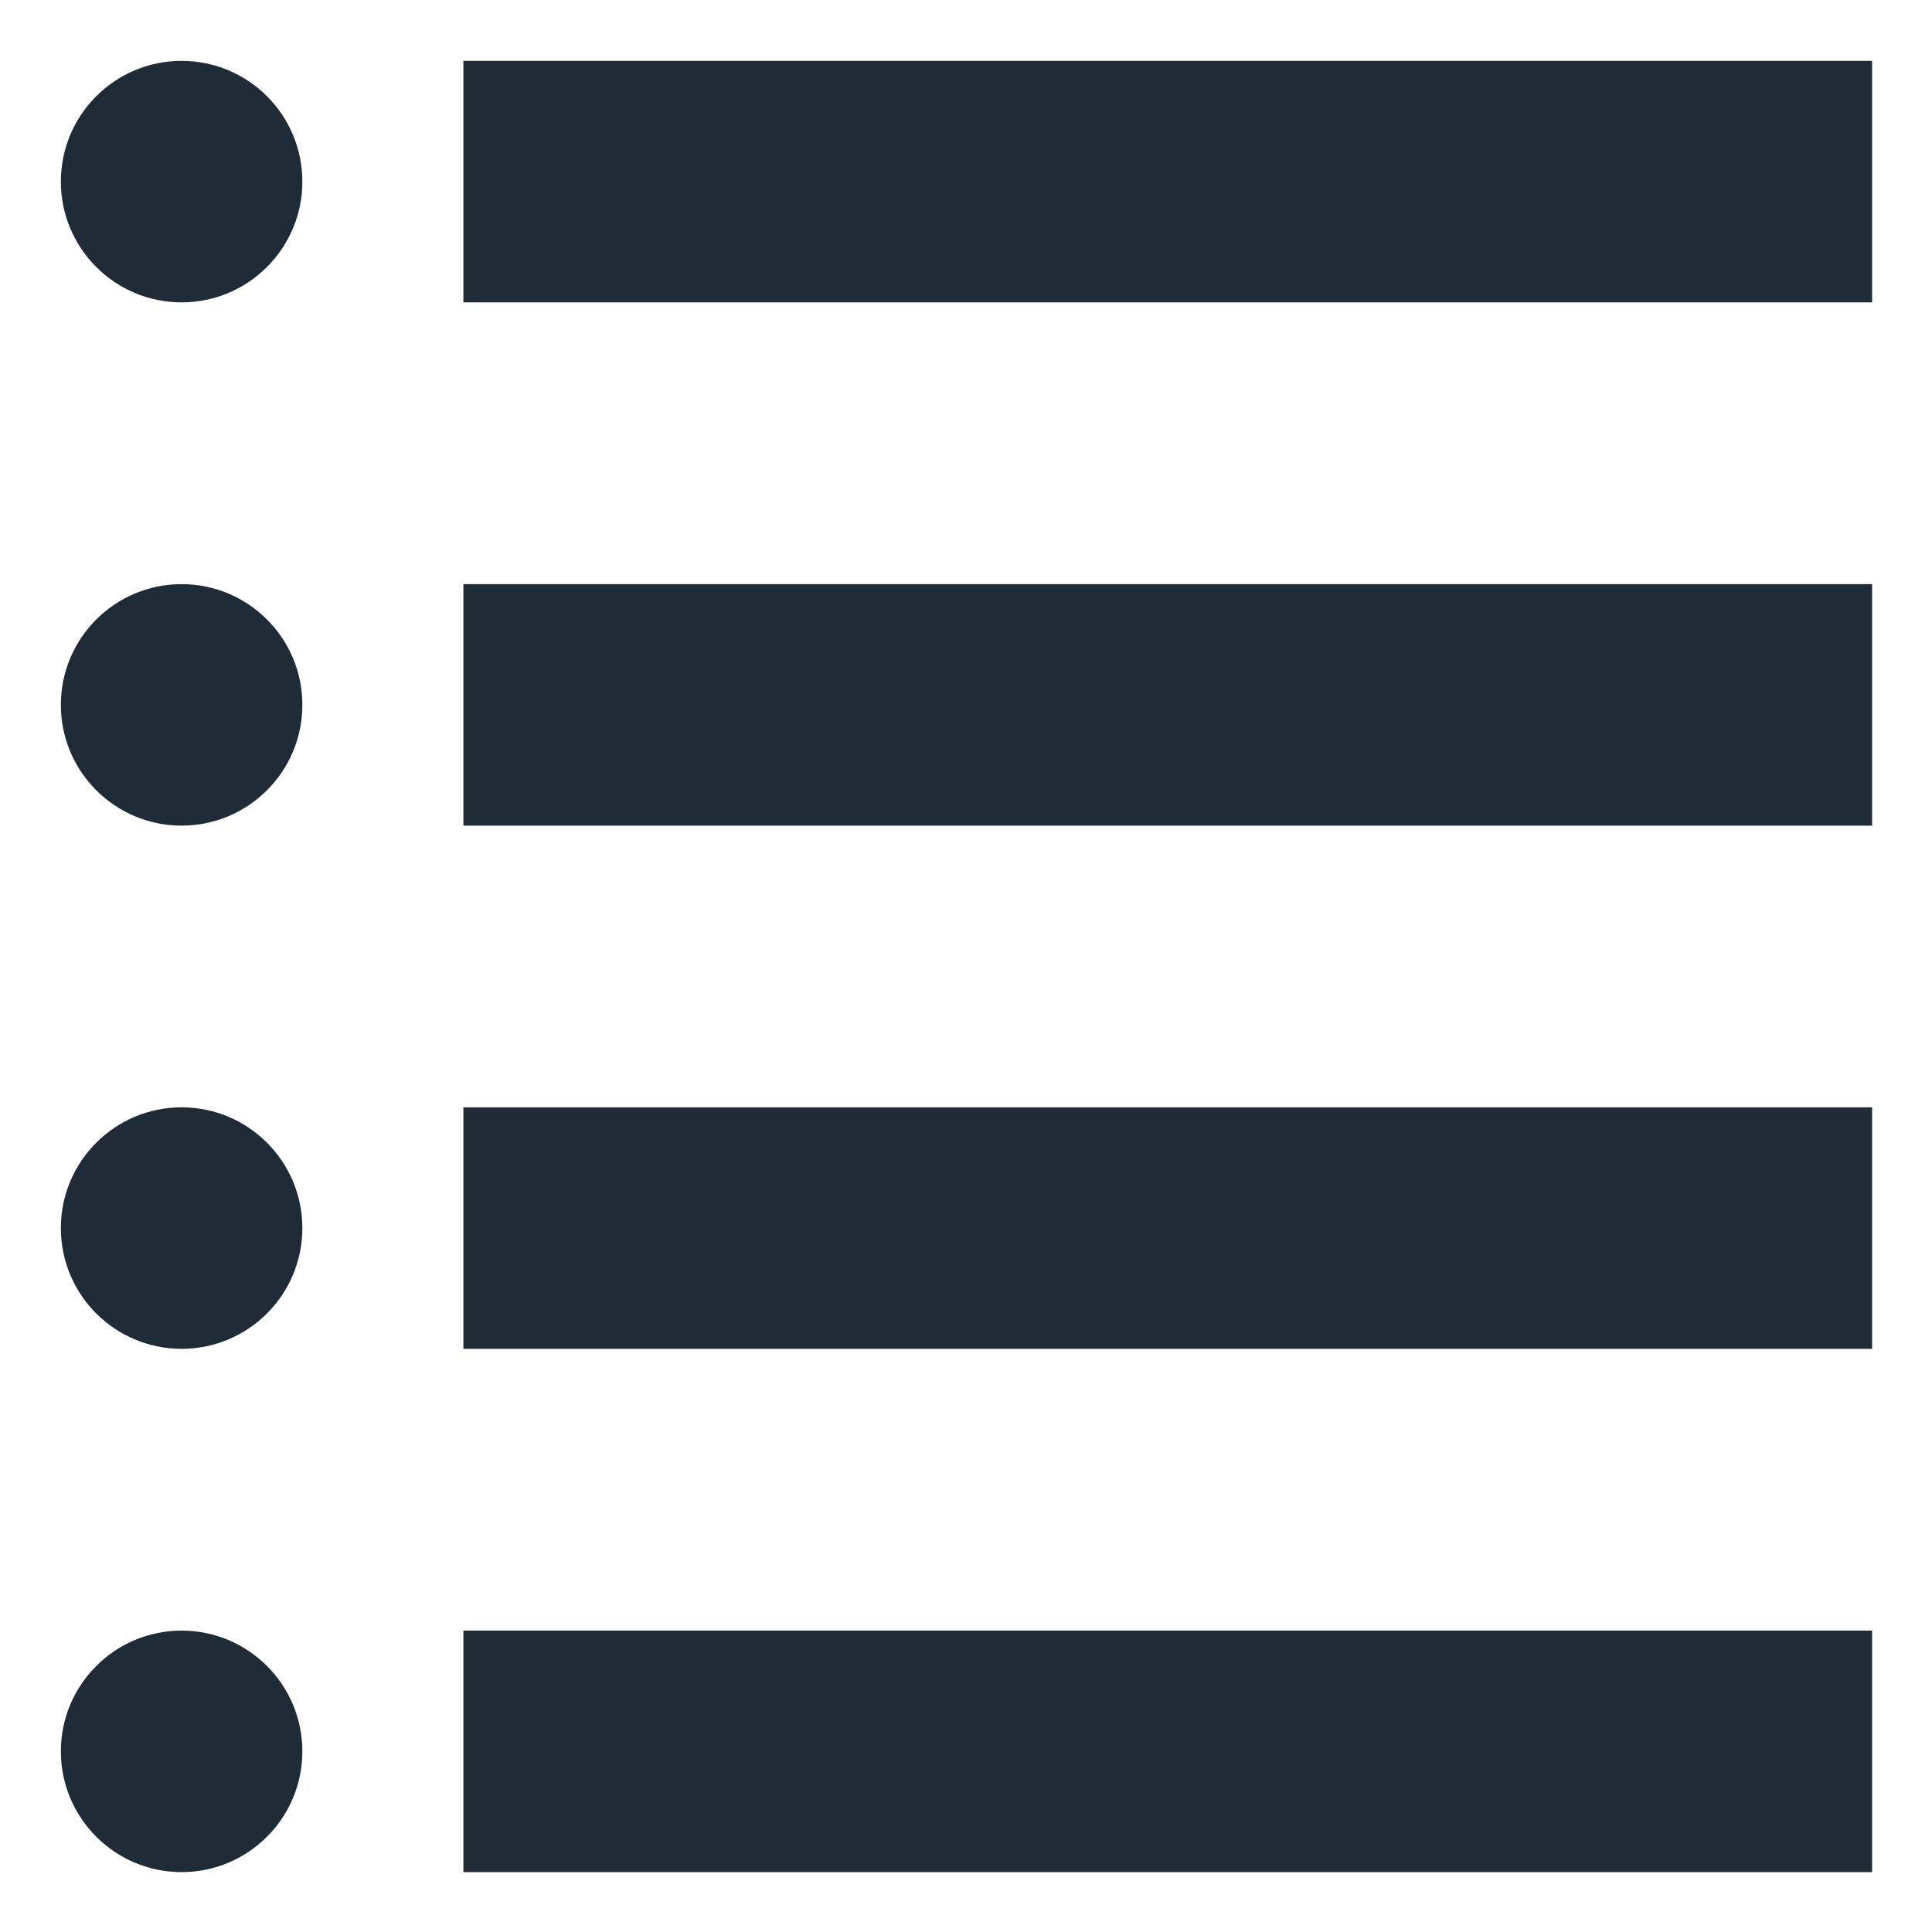 <svg width="20" height="20" viewBox="0 0 20 20" fill="none" xmlns="http://www.w3.org/2000/svg">
<path fill-rule="evenodd" clip-rule="evenodd" d="M4.797 16.88H19.38V19.38H4.797V16.88ZM1.88 19.38C1.19 19.38 0.63 18.82 0.63 18.13C0.63 17.44 1.19 16.88 1.88 16.88C2.57 16.88 3.13 17.44 3.13 18.13C3.13 18.82 2.57 19.38 1.88 19.38ZM4.797 11.463H19.38V13.963H4.797V11.463ZM1.88 13.963C1.19 13.963 0.63 13.404 0.63 12.713C0.63 12.023 1.19 11.463 1.88 11.463C2.57 11.463 3.13 12.023 3.13 12.713C3.13 13.404 2.57 13.963 1.88 13.963ZM4.797 6.047H19.38V8.547H4.797V6.047ZM1.88 8.547C1.19 8.547 0.63 7.987 0.63 7.297C0.63 6.606 1.19 6.047 1.88 6.047C2.57 6.047 3.13 6.606 3.13 7.297C3.13 7.987 2.57 8.547 1.88 8.547ZM4.797 0.63H19.38V3.13H4.797V0.63ZM1.88 3.13C1.19 3.13 0.63 2.57 0.63 1.88C0.63 1.19 1.19 0.63 1.88 0.63C2.57 0.63 3.13 1.19 3.13 1.88C3.13 2.57 2.57 3.13 1.88 3.13Z" fill="#1F2B37"/>
</svg>
